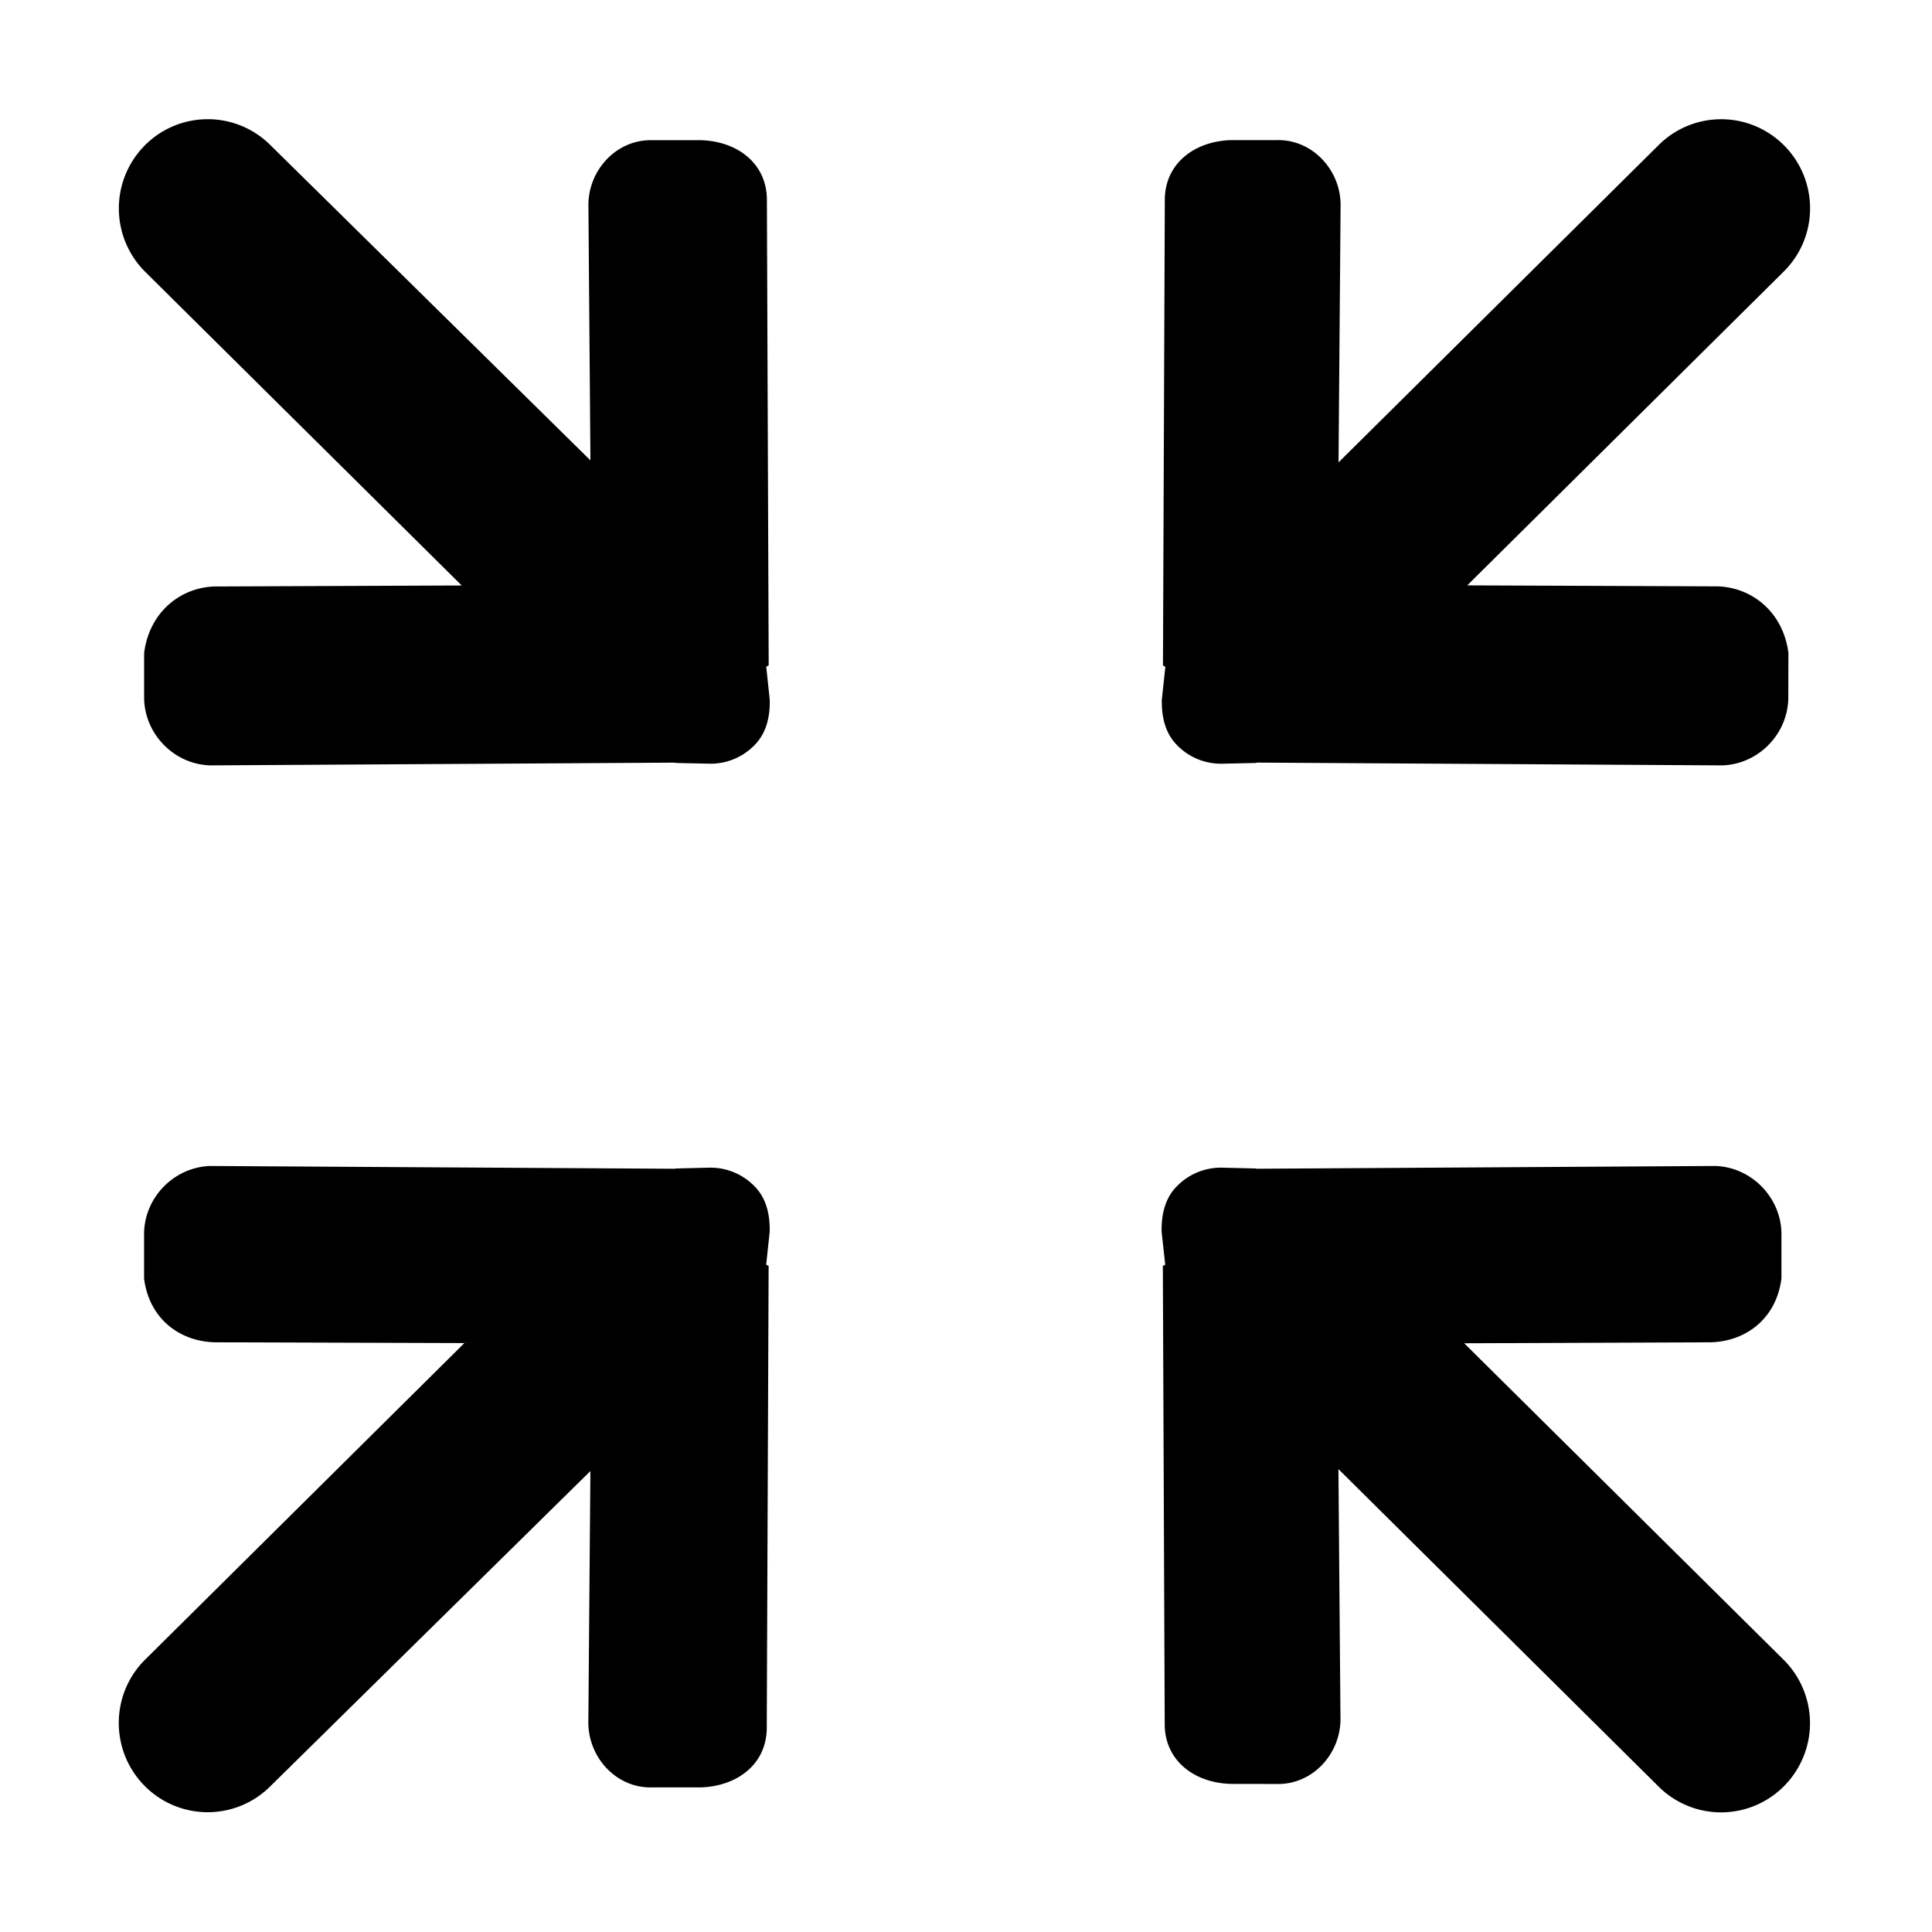 <?xml version="1.0" standalone="no"?><!DOCTYPE svg PUBLIC "-//W3C//DTD SVG 1.1//EN" "http://www.w3.org/Graphics/SVG/1.1/DTD/svg11.dtd"><svg t="1551939517369" class="icon" style="" viewBox="0 0 1024 1024" version="1.1" xmlns="http://www.w3.org/2000/svg" p-id="5190" xmlns:xlink="http://www.w3.org/1999/xlink" width="128" height="128"><defs><style type="text/css"></style></defs><path d="M407.421 352.541l-0.954-247.326c-0.421-19.055-16.156-30.495-35.246-30.916h-25.617c-19.034-0.421-34.151 16.163-33.73 35.204l1.067 134.499-169.5-166.966a47.009 47.009 0 0 0-66.667 0 47.444 47.444 0 0 0 0 66.857l167.949 166.426-128.751 0.519c-19.034-0.484-36.692 12.724-39.583 35.232v24.297c0.484 19.097 16.212 34.881 35.246 35.302l245.838-1.453c0.365 0.035 0.611 0.175 0.933 0.175l17.244 0.379a32.467 32.467 0 0 0 24.115-9.685c6.176-6.134 8.457-14.71 8.204-24.297l-1.839-17.3c0-0.337 1.277-0.568 1.277-0.954h0.014z m368.624 359.423l128.576-0.512c19.041 0.421 36.664-11.293 39.583-33.793v-24.297c-0.477-19.104-16.261-34.881-35.239-35.372l-242.694 1.474c-0.372 0-0.604-0.147-0.969-0.147l-17.202-0.421a32.565 32.565 0 0 0-24.178 9.692c-6.211 6.092-8.429 14.696-8.24 24.283l1.895 17.265c0.035 0.421-1.242 0.667-1.242 0.99l0.99 243.515c0.484 19.041 16.212 30.446 35.246 30.86l24.213 0.042c18.985 0.435 34.158-16.212 33.688-35.274l-1.074-131.608 169.5 168.061a46.953 46.953 0 0 0 66.632 0 47.353 47.353 0 0 0 0-66.836L776.046 711.957v0.007zM399.757 628.594a32.537 32.537 0 0 0-24.122-9.699l-17.244 0.421c-0.351 0-0.576 0.154-0.962 0.154l-245.817-1.474c-19.034 0.491-34.79 16.269-35.246 35.372v24.297c2.87 22.501 20.529 34.207 39.534 33.786l130.218 0.421-169.366 167.935c-18.388 18.43-18.388 48.356 0 66.843a46.981 46.981 0 0 0 66.646 0l169.528-166.966-1.088 132.408c-0.421 19.104 14.696 35.744 33.695 35.267h25.617c19.09-0.484 34.825-11.826 35.246-30.923l0.99-245.333c0-0.351-1.277-0.576-1.277-0.954l1.839-17.265c0.211-9.587-2.007-18.192-8.183-24.283h-0.007zM624.028 395.129a32.425 32.425 0 0 0 24.164 9.643l17.195-0.379c0.386 0 0.618-0.14 1.004-0.197l246.203 1.474c19.034-0.435 34.762-16.226 35.239-35.323l0.063-24.304c-2.927-22.536-20.613-35.681-39.583-35.267l-130.646-0.512 167.858-166.44c18.458-18.409 18.458-48.279 0.056-66.765a46.96 46.96 0 0 0-66.632 0L709.449 245.07l1.088-135.538c0.456-19.041-14.717-35.688-33.702-35.267h-24.213c-19.041 0.484-34.769 11.882-35.246 30.923l-0.976 247.375c0 0.379 1.263 0.618 1.263 0.954l-1.874 17.3c-0.197 9.587 2.021 18.163 8.24 24.304v0.007z" p-id="5191"></path></svg>